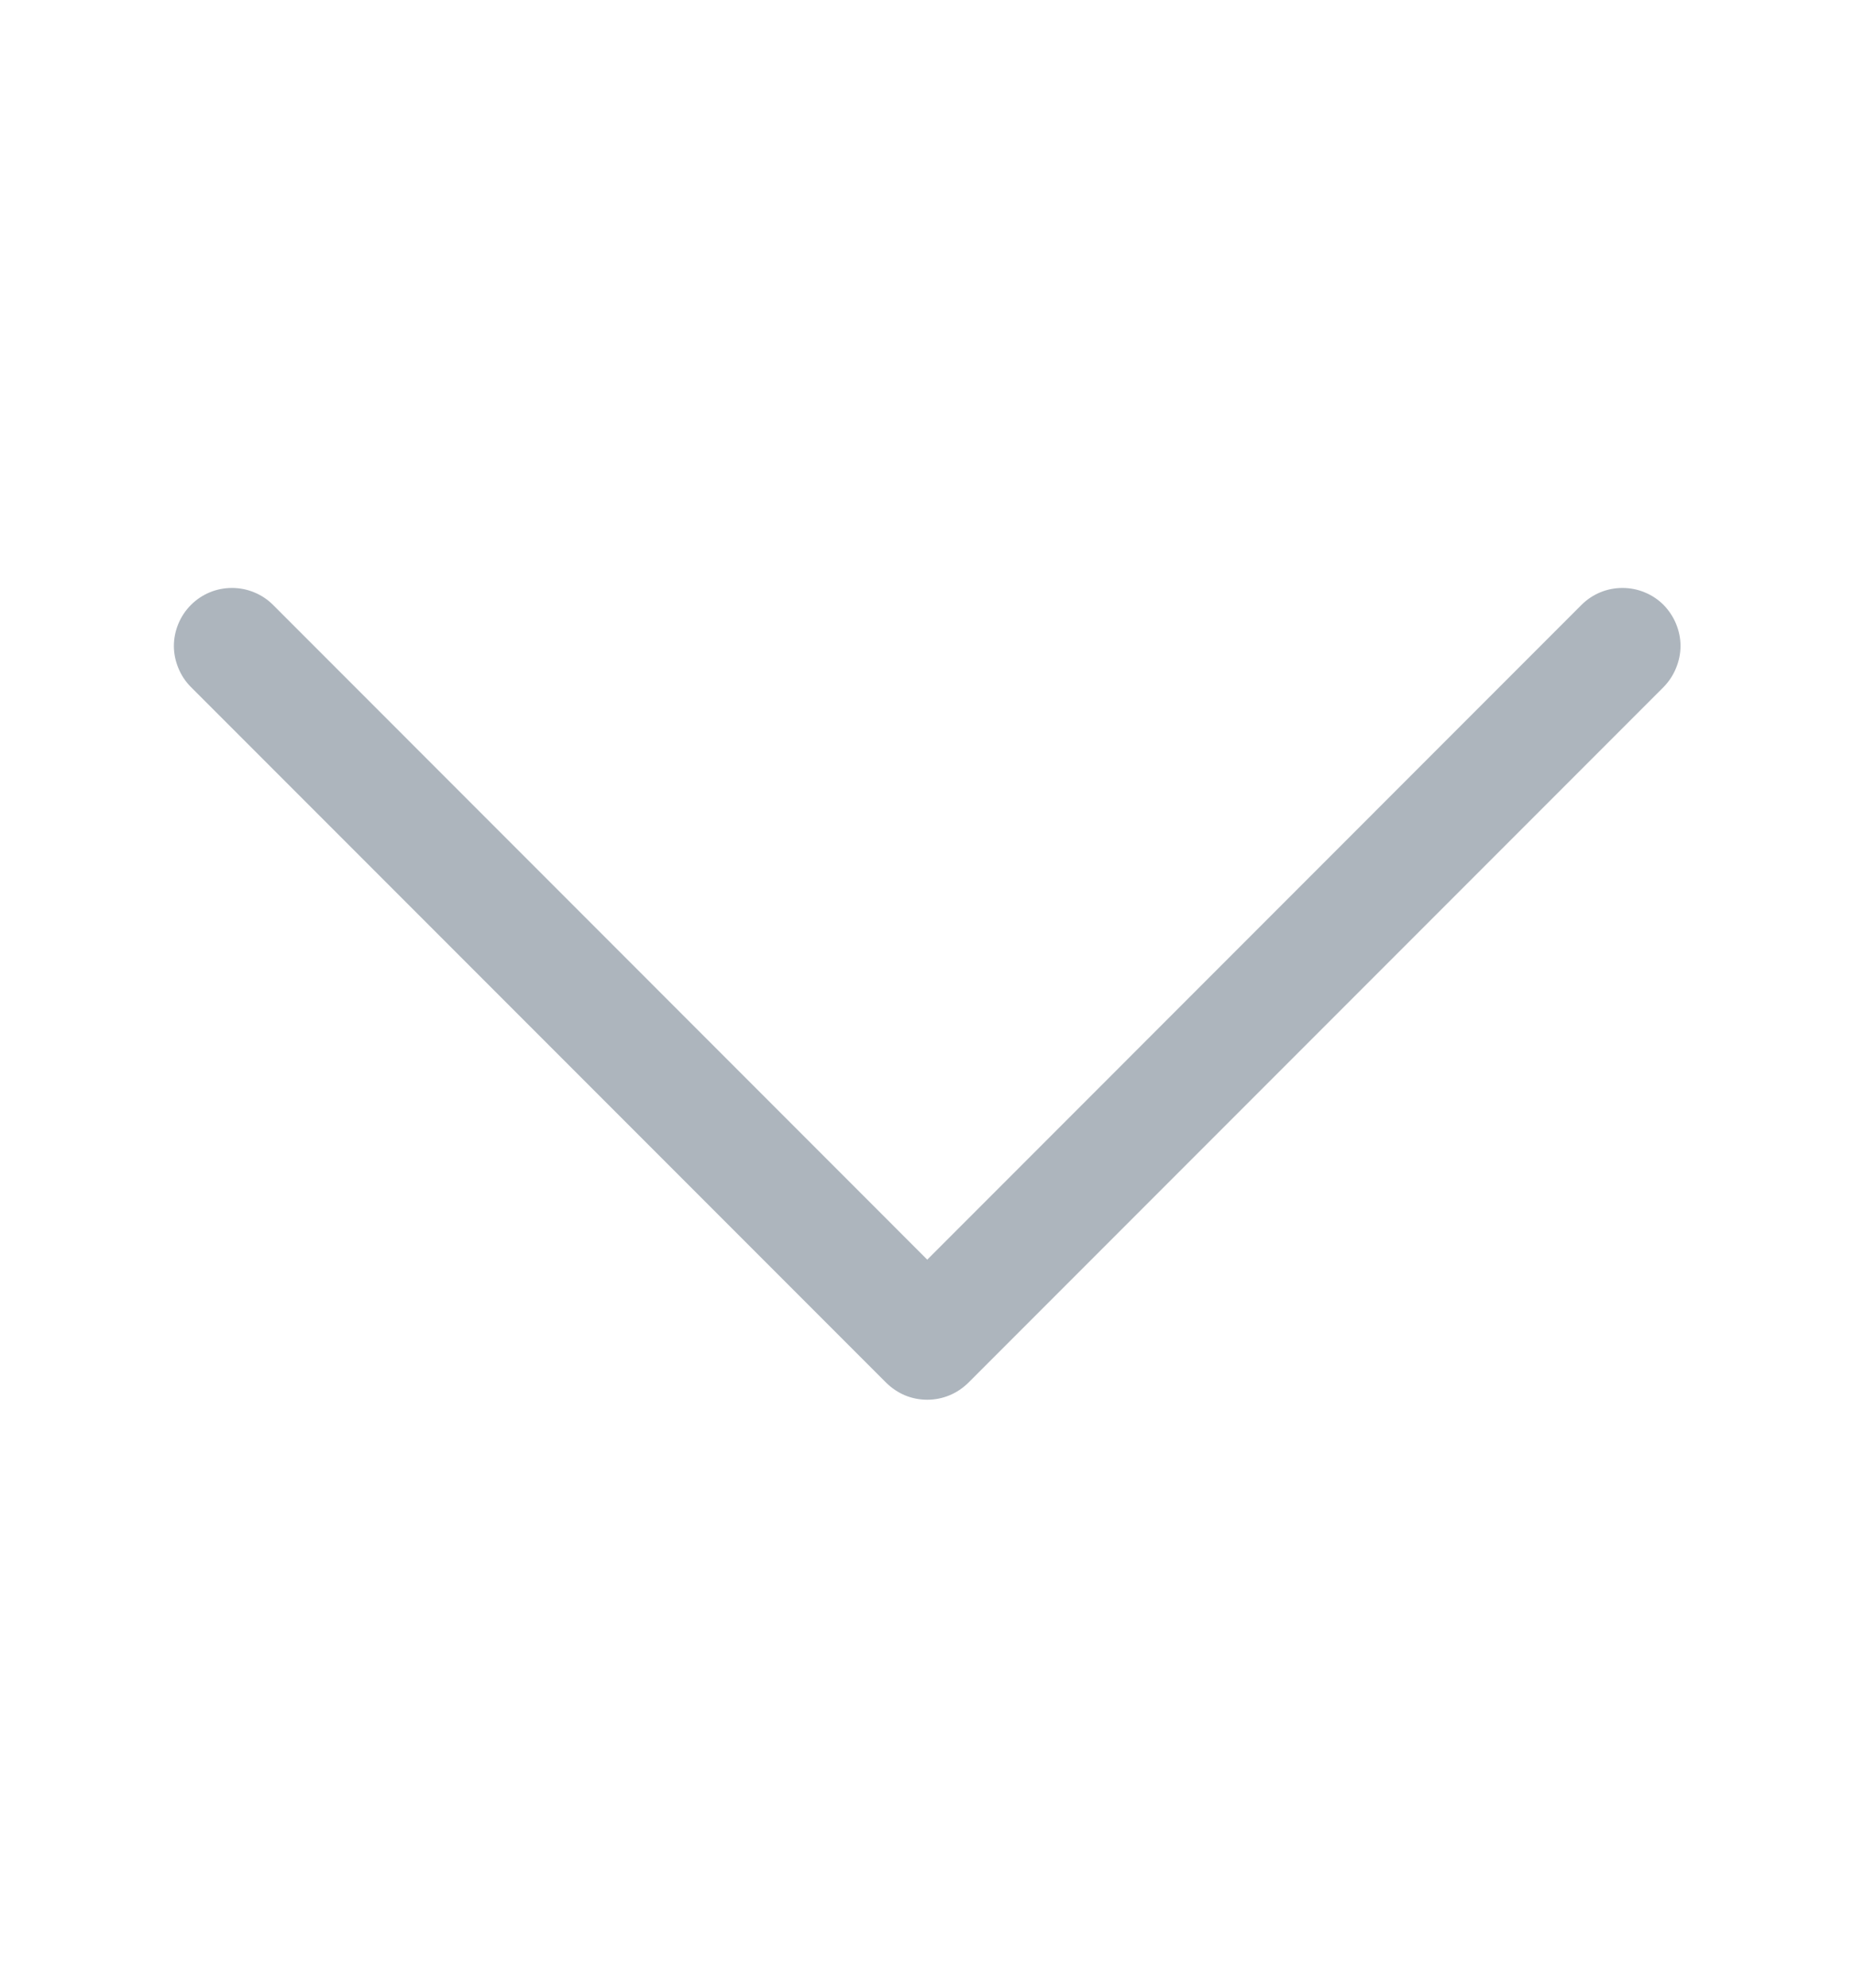 <svg width="14" height="15" viewBox="0 0 14 15" fill="none" xmlns="http://www.w3.org/2000/svg">
<g id="wrapper">
<path id="Union" fill-rule="evenodd" clip-rule="evenodd" d="M1.442 4.565C1.483 4.524 1.531 4.492 1.584 4.47C1.637 4.448 1.694 4.437 1.752 4.437C1.809 4.437 1.866 4.448 1.919 4.47C1.973 4.492 2.021 4.524 2.062 4.565L7.002 9.506L11.942 4.565C11.983 4.524 12.031 4.492 12.084 4.47C12.137 4.448 12.194 4.437 12.252 4.437C12.309 4.437 12.366 4.448 12.419 4.47C12.473 4.492 12.521 4.524 12.562 4.565C12.602 4.606 12.634 4.654 12.656 4.707C12.678 4.76 12.69 4.817 12.69 4.875C12.69 4.932 12.678 4.989 12.656 5.042C12.634 5.096 12.602 5.144 12.562 5.185L7.312 10.435C7.271 10.475 7.223 10.508 7.169 10.53C7.116 10.552 7.059 10.563 7.002 10.563C6.944 10.563 6.887 10.552 6.834 10.53C6.781 10.508 6.733 10.475 6.692 10.435L1.442 5.185C1.401 5.144 1.369 5.096 1.347 5.042C1.325 4.989 1.313 4.932 1.313 4.875C1.313 4.817 1.325 4.76 1.347 4.707C1.369 4.654 1.401 4.606 1.442 4.565Z" fill="#ADB5BD"/>
</g>
</svg>
